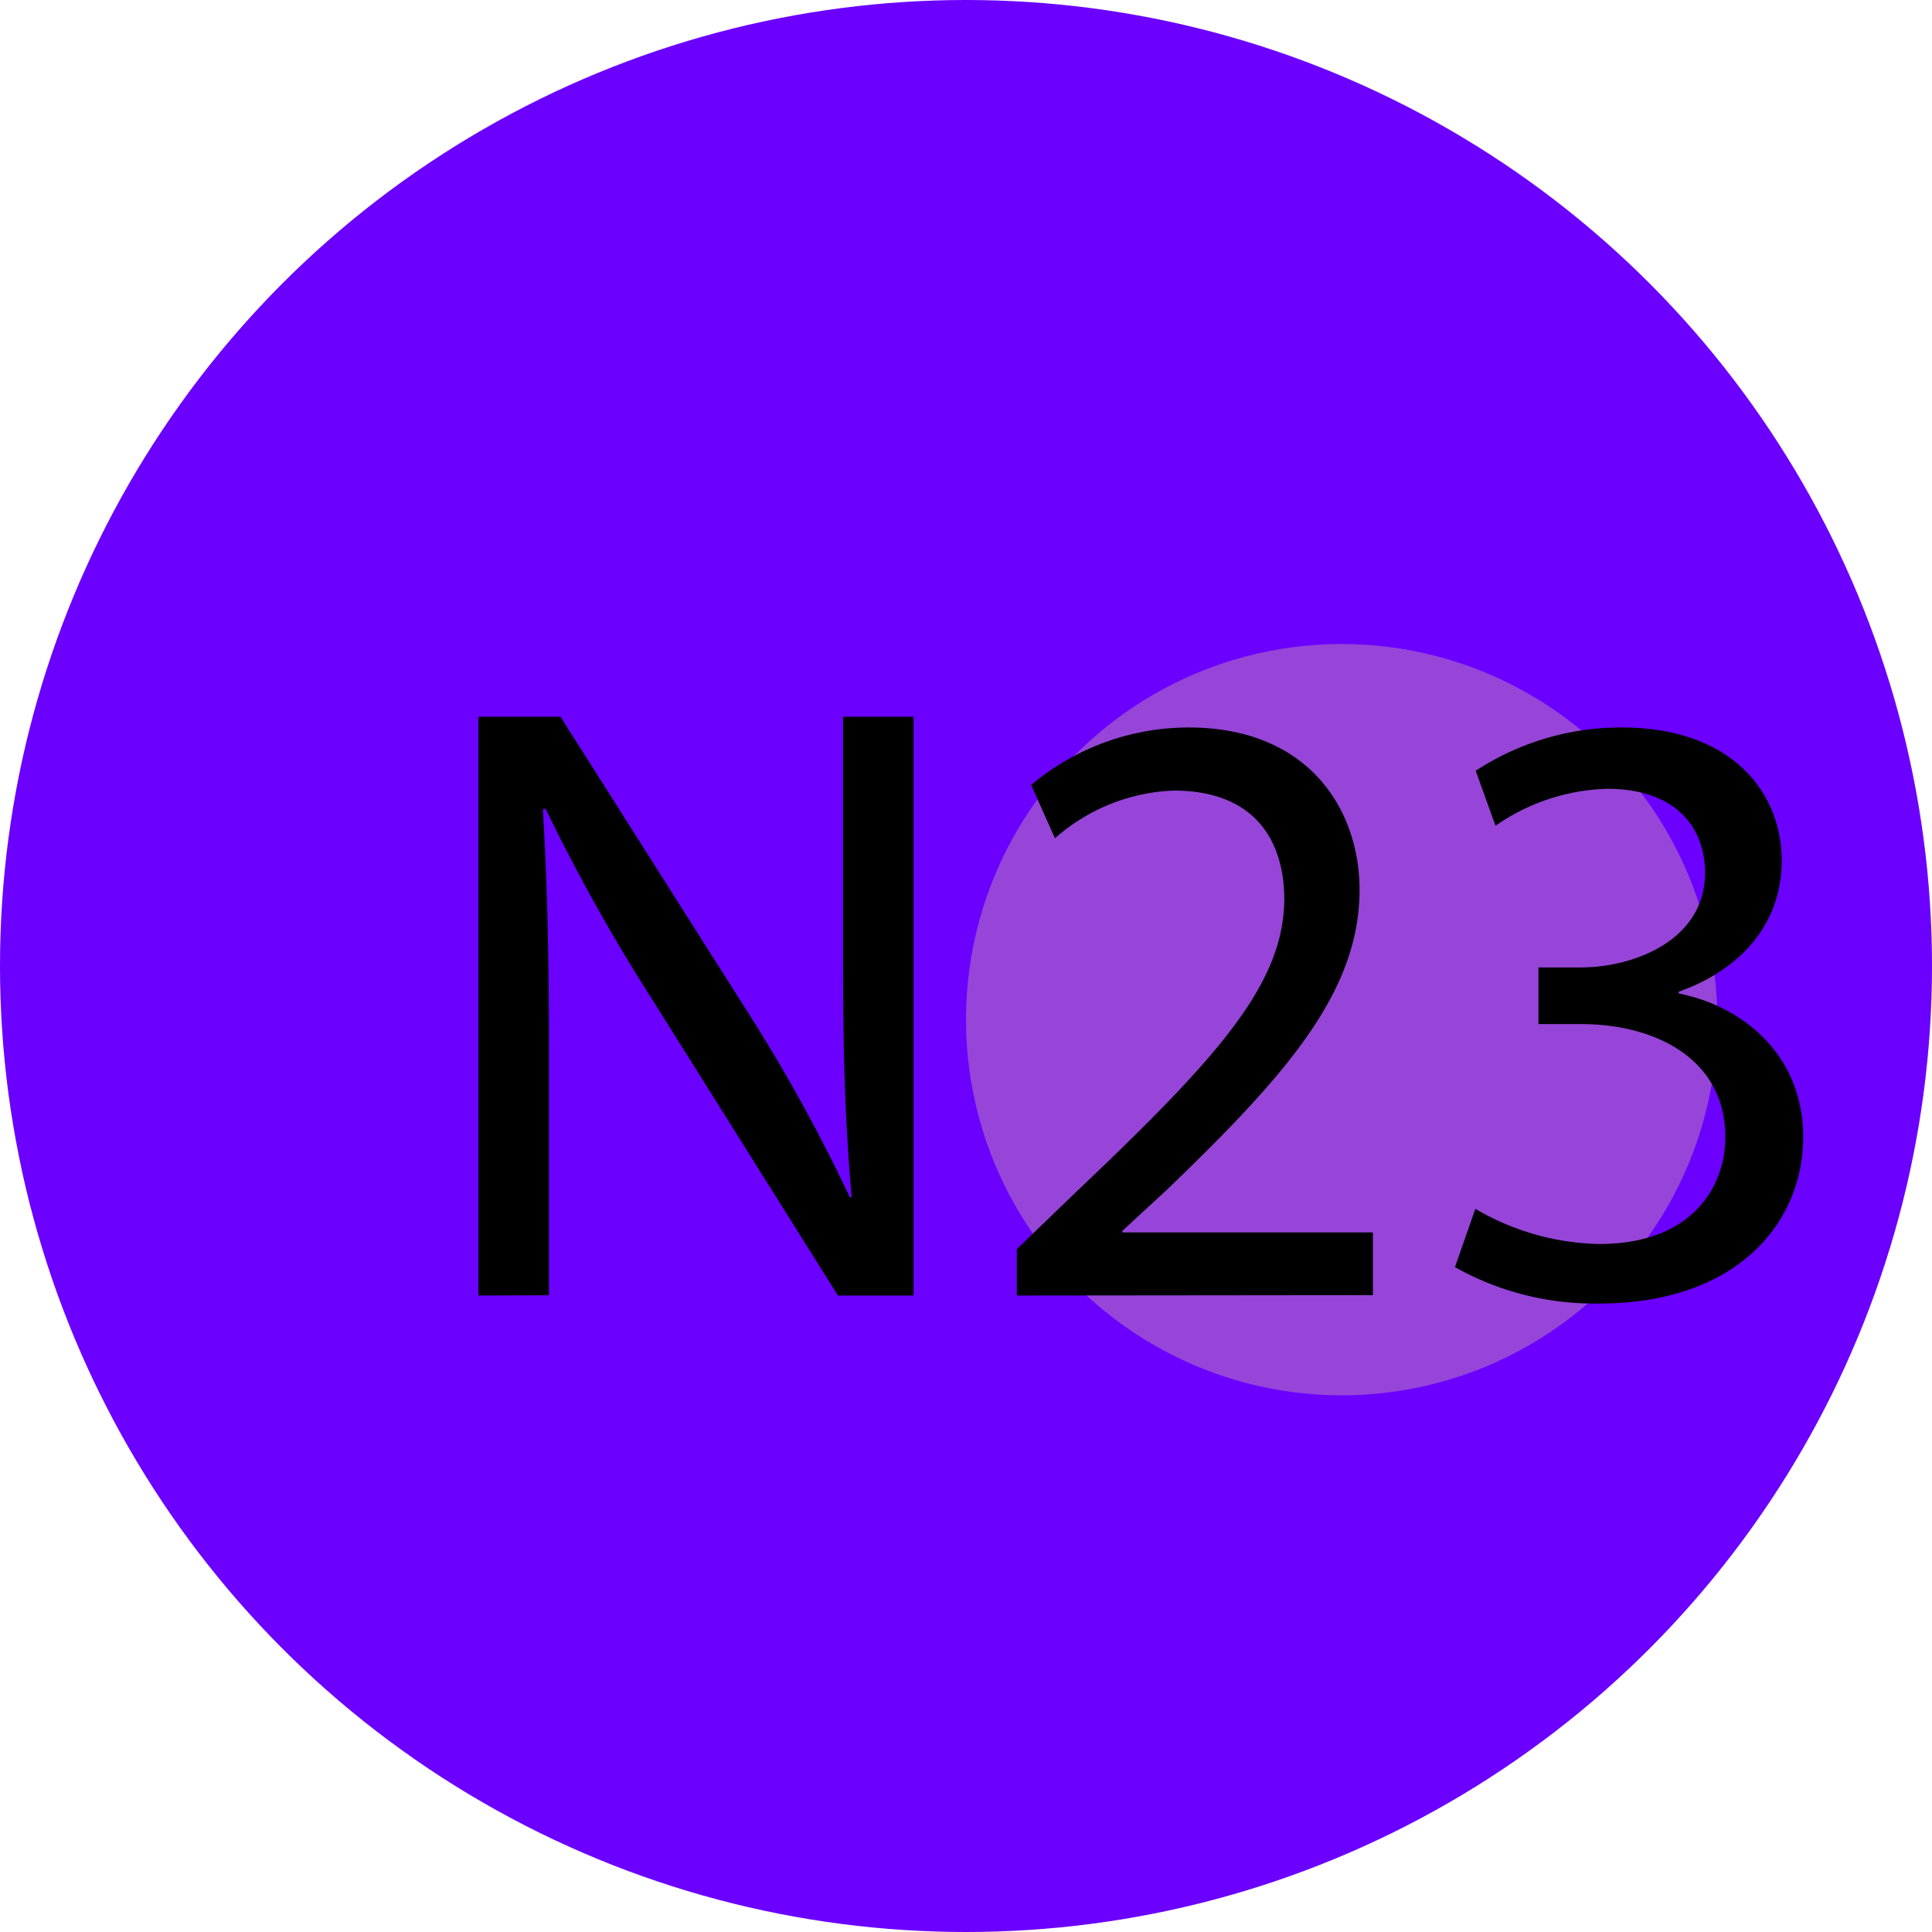<svg id="Layer_1" data-name="Layer 1" xmlns="http://www.w3.org/2000/svg" viewBox="0 0 162 162"><defs><style>.cls-1{fill:#6b00ff;}.cls-2{fill:#deb59a;opacity:0.38;}</style></defs><title>n23</title><circle class="cls-1" cx="81" cy="81" r="81"/><circle class="cls-2" cx="112.5" cy="85.5" r="31.5"/><path d="M449.12,421.63V373.1H456l15.56,24.55a138.27,138.27,0,0,1,8.71,15.77l.14-.07c-.57-6.48-.72-12.39-.72-20V373.1h5.91v48.53h-6.34L463.81,397a154.68,154.68,0,0,1-9.07-16.2l-.22.07c.36,6.12.51,12,.51,20v20.74Z" transform="translate(-409 -313)"/><path d="M494.26,421.63v-3.89l5-4.82c12-11.38,17.36-17.43,17.43-24.49,0-4.75-2.31-9.14-9.29-9.14a15.94,15.94,0,0,0-9.94,4l-2-4.47A20.57,20.57,0,0,1,508.67,374c10.08,0,14.33,6.91,14.33,13.61,0,8.64-6.27,15.63-16.13,25.13l-3.75,3.46v.14h21v5.26Z" transform="translate(-409 -313)"/><path d="M532.71,414.36a21.22,21.22,0,0,0,10.37,2.95c8.14,0,10.66-5.19,10.59-9.08-.08-6.55-6-9.36-12.1-9.36H538v-4.75h3.53c4.61,0,10.44-2.37,10.44-7.92,0-3.74-2.38-7.06-8.21-7.06a17.21,17.21,0,0,0-9.36,3.1l-1.66-4.61A22.25,22.25,0,0,1,545,374c9.22,0,13.4,5.47,13.4,11.16,0,4.83-2.88,8.93-8.64,11v.14c5.76,1.16,10.44,5.48,10.44,12,0,7.49-5.83,14-17.07,14A23.85,23.85,0,0,1,531,419.25Z" transform="translate(-409 -313)"/></svg>